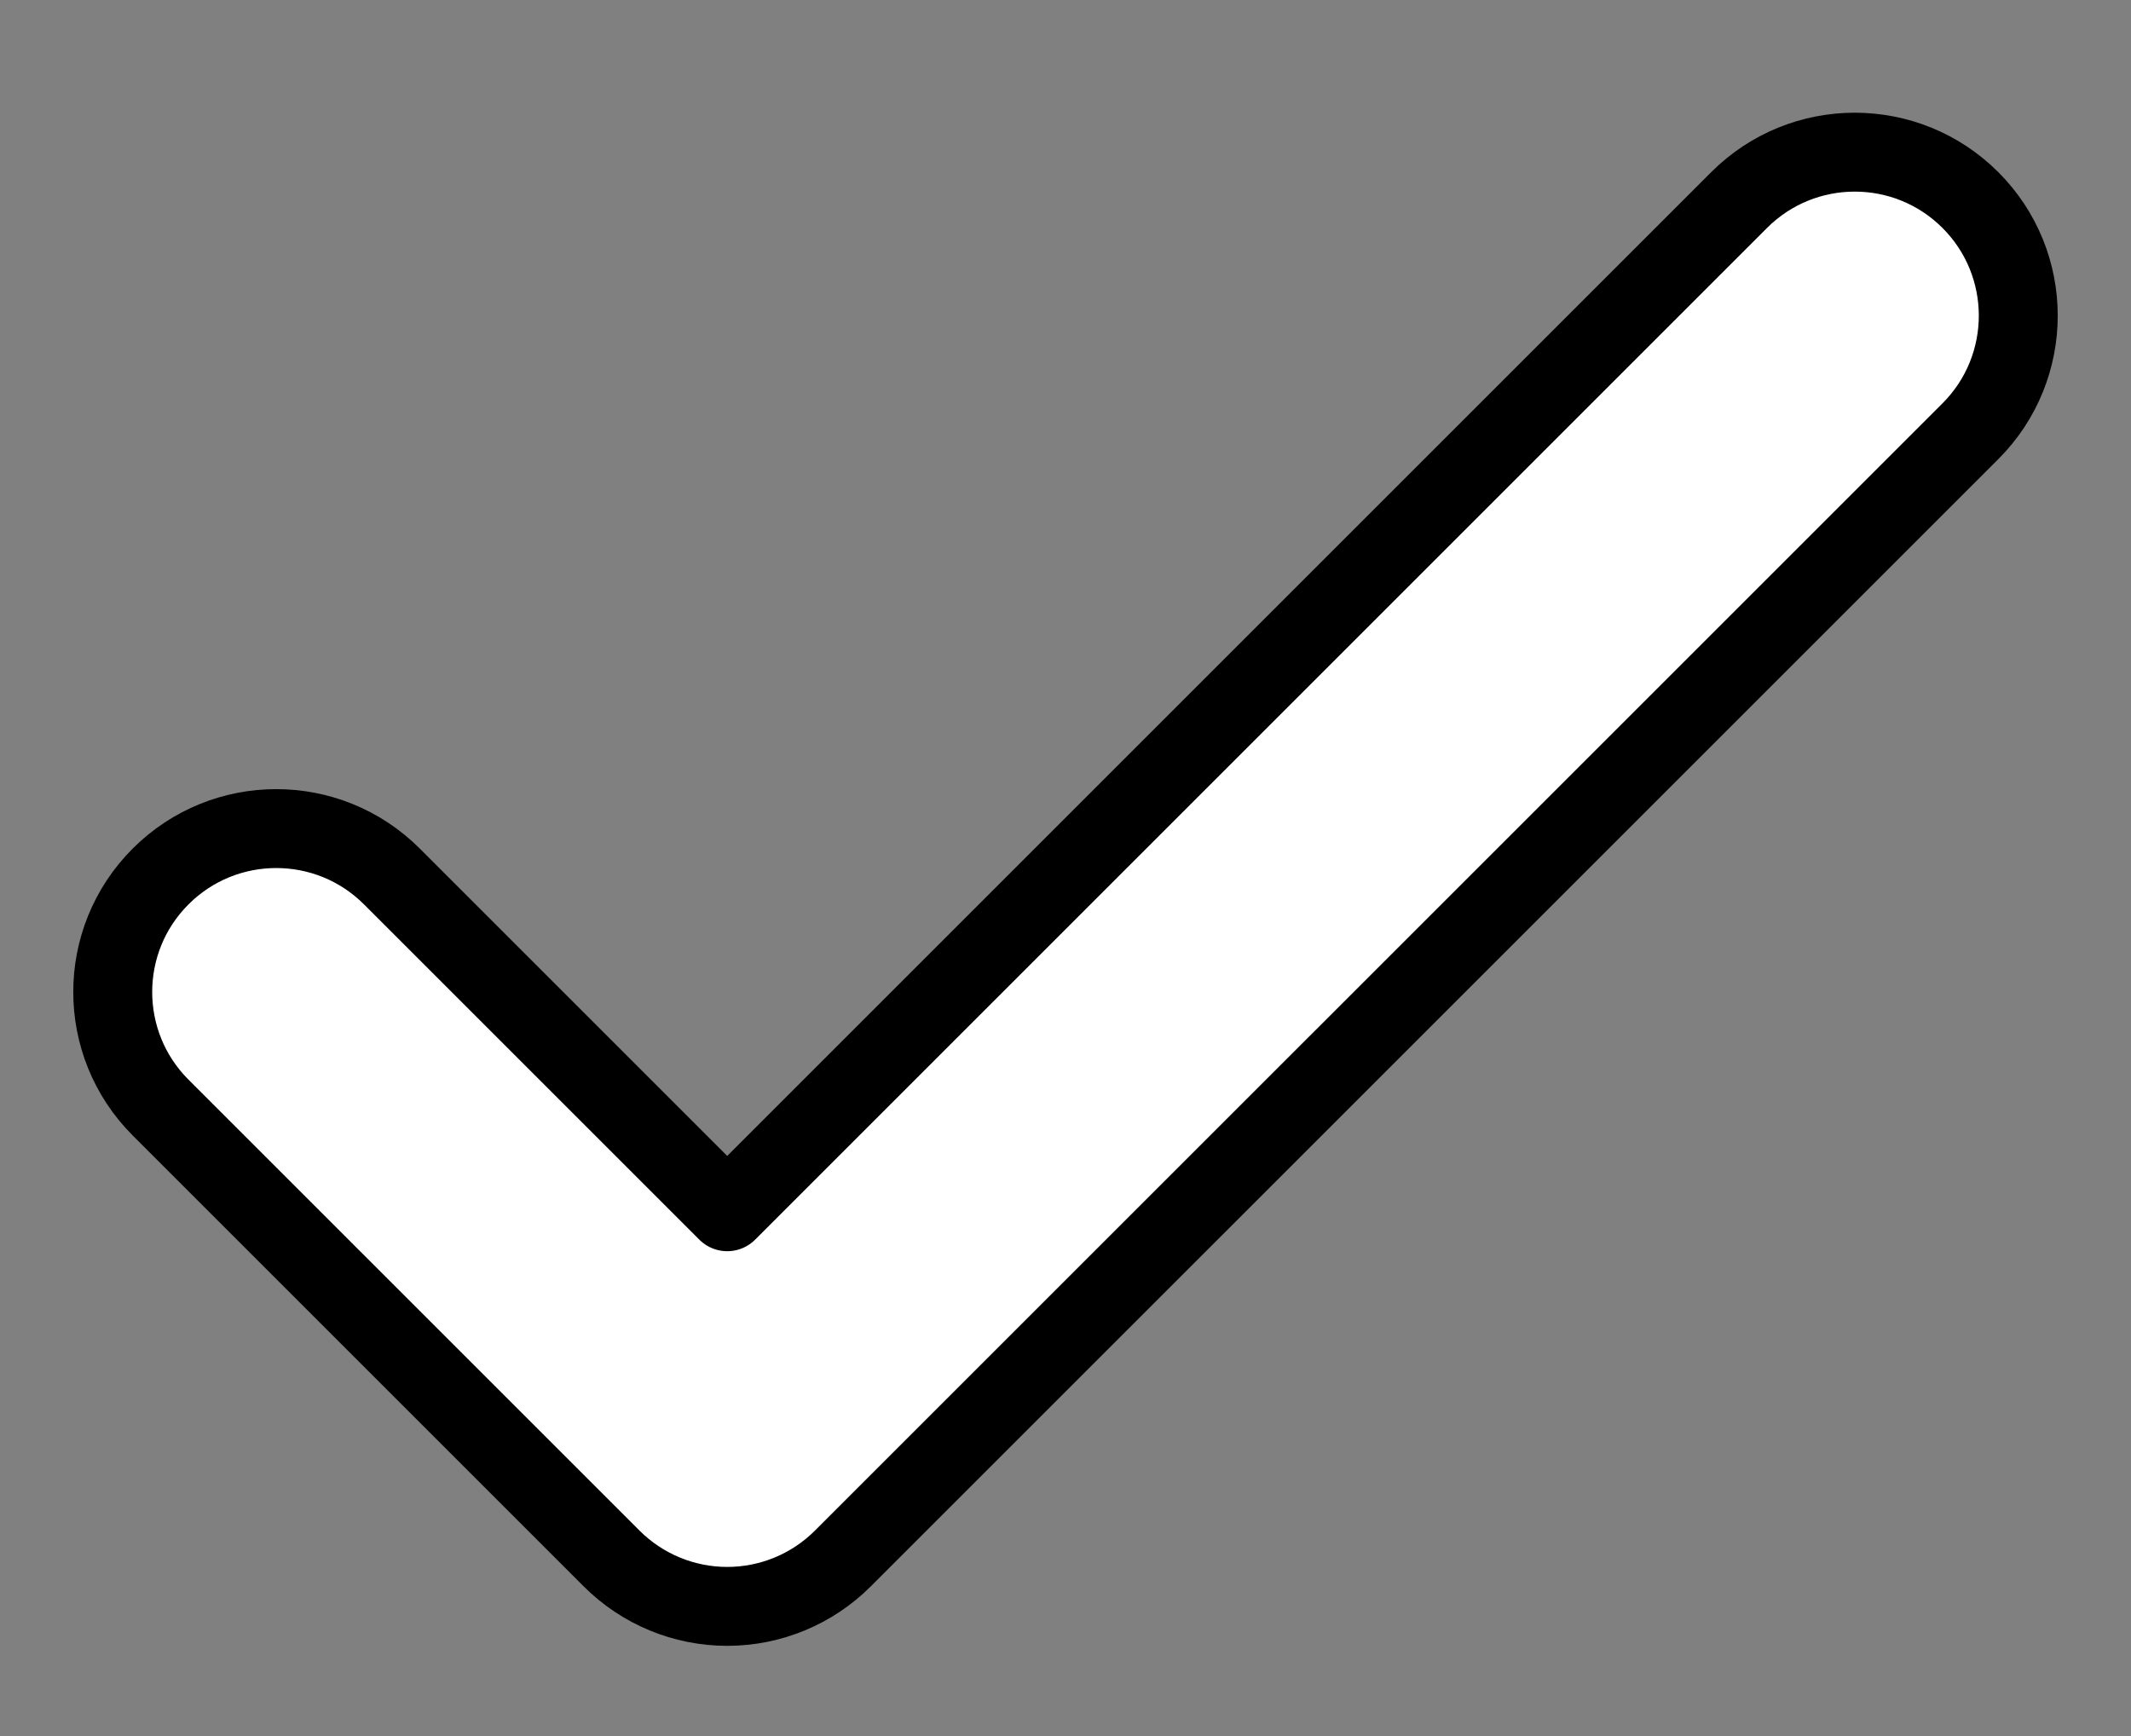 <svg width="27" height="22" viewBox="0 0 27 22" fill="none" xmlns="http://www.w3.org/2000/svg">
<rect x="0" y="0" width="27" height="22" fill="#808080" stroke="none"/>
<path d="M24.965 5.465C25.774 4.656 25.774 3.344 24.965 2.535C24.156 1.726 22.844 1.726 22.035 2.535L9.214 15.356L4.965 11.107C4.156 10.298 2.844 10.298 2.035 11.107C1.226 11.915 1.226 13.227 2.035 14.036L7.749 19.75C8.138 20.139 8.665 20.357 9.214 20.357C9.764 20.357 10.29 20.139 10.679 19.75L24.965 5.465Z" fill="white" stroke="black" stroke-width="1" stroke-linecap="round" stroke-linejoin="round"/>
</svg>
